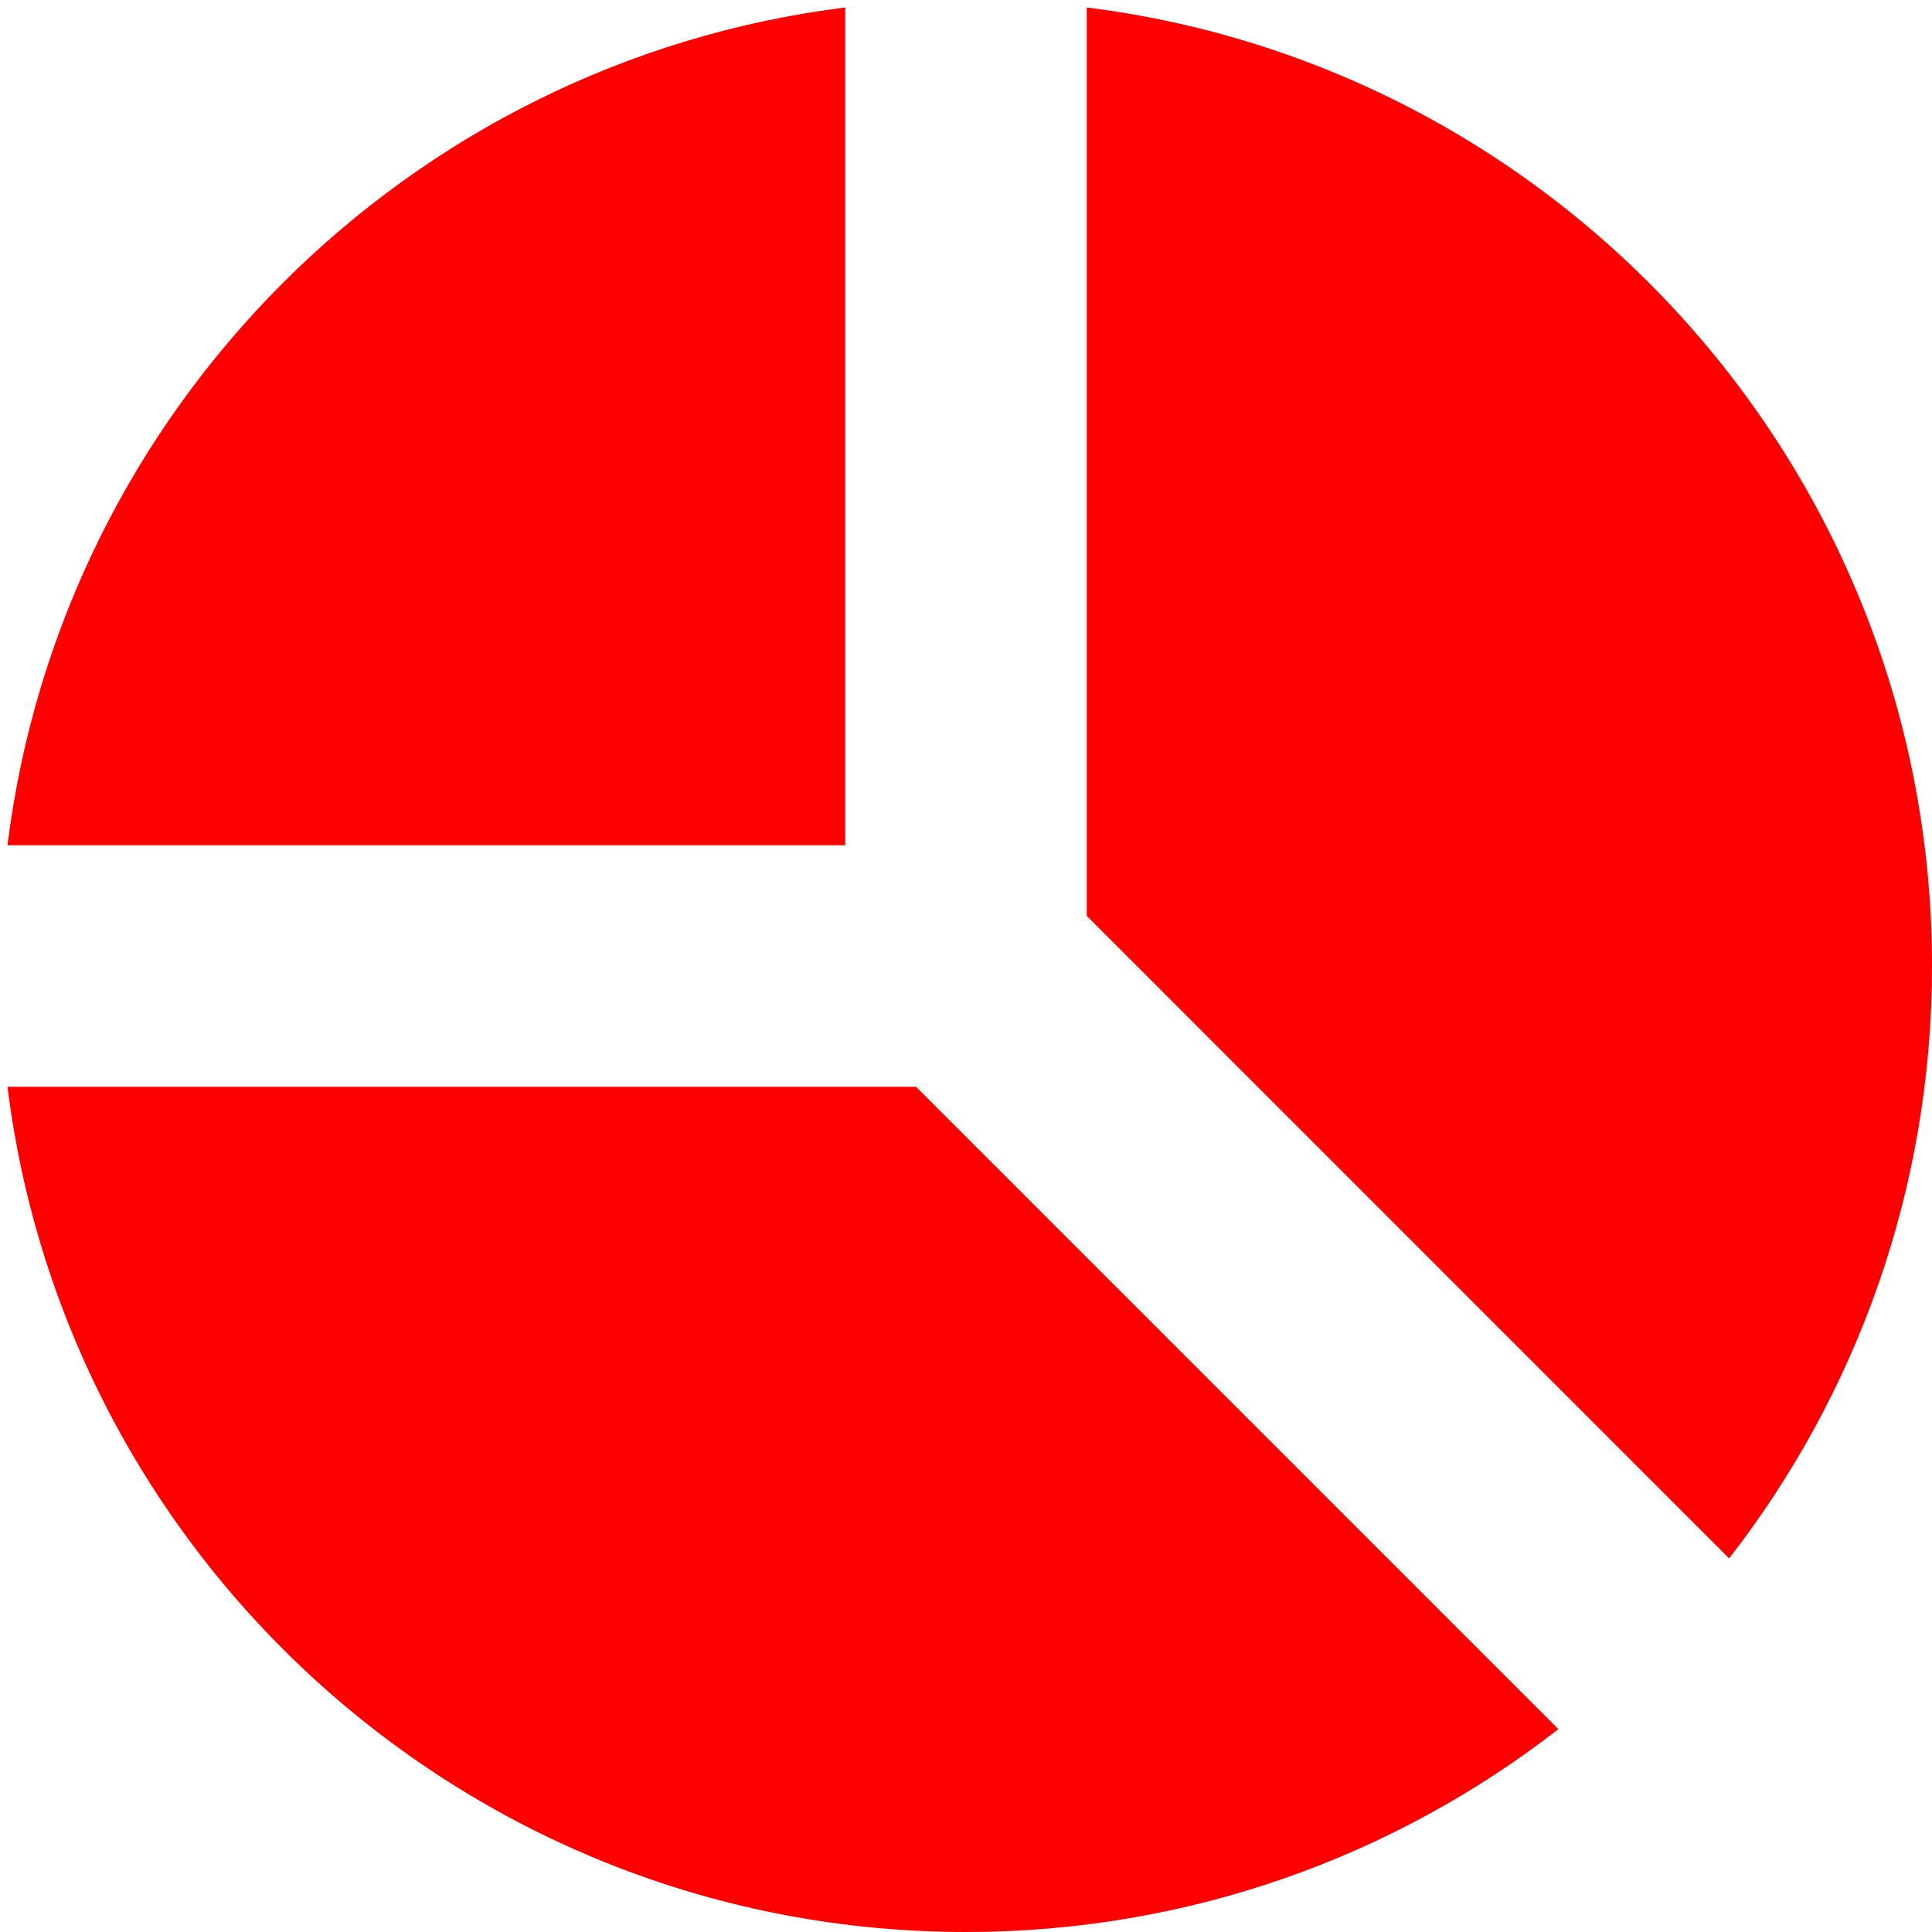 <svg height="16" viewBox="0 0 16 16" width="16" xmlns="http://www.w3.org/2000/svg"><path d="m7.586 9 5.32 5.32c-1.355 1.053-3.057 1.68-4.906 1.68-4.08 0-7.446-3.054-7.938-7zm1.414-8.938c3.946.492 7 3.858 7 7.938 0 1.849-.627 3.551-1.68 4.906l-5.32-5.321zm-2-0-0 6.938-6.938 0c.451-3.619 3.319-6.487 6.938-6.938z" fill="#f00" fill-rule="evenodd"/></svg>